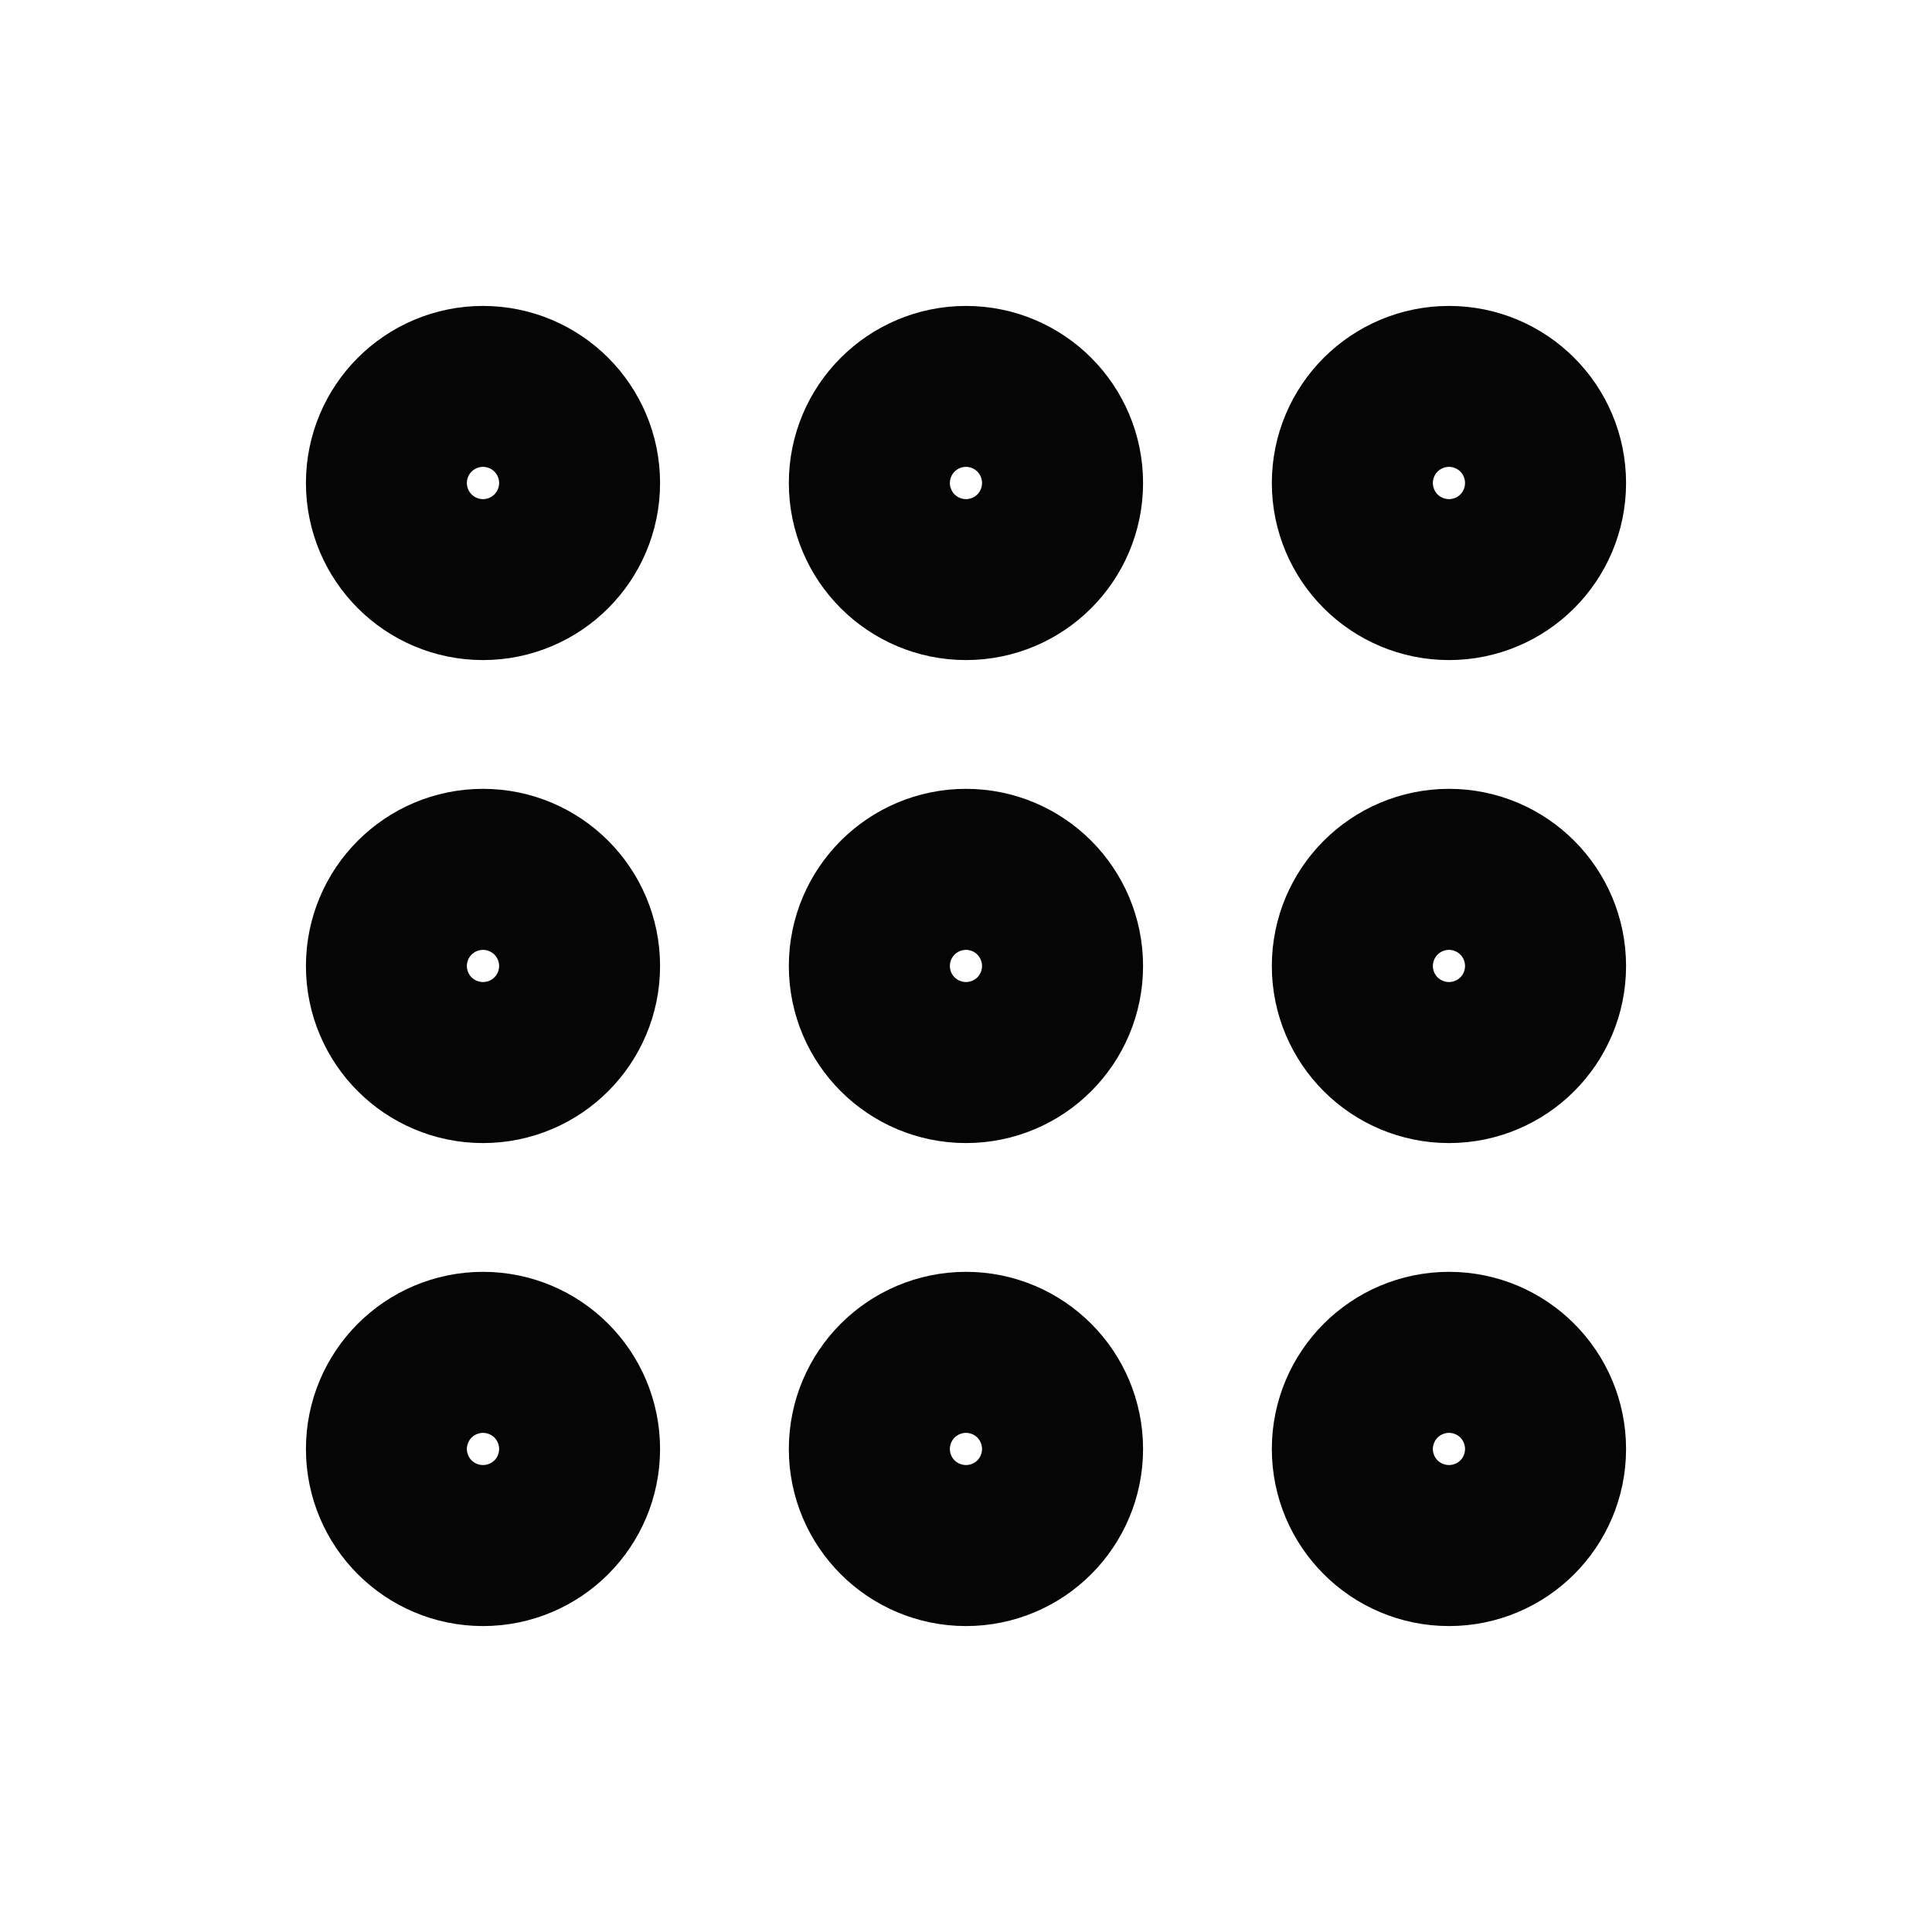 <svg width="20" height="20" viewBox="0 0 20 20" fill="none" xmlns="http://www.w3.org/2000/svg">
<path d="M14.166 15C14.166 15.46 14.54 15.833 15 15.833C15.46 15.833 15.833 15.46 15.833 15C15.833 14.54 15.46 14.166 15 14.166C14.54 14.166 14.166 14.54 14.166 15Z" stroke="#050505" stroke-width="2" stroke-linecap="round" stroke-linejoin="round"/>
<path d="M9.166 15C9.166 15.46 9.54 15.833 10 15.833C10.46 15.833 10.833 15.46 10.833 15C10.833 14.54 10.46 14.166 10 14.166C9.54 14.166 9.166 14.54 9.166 15Z" stroke="#050505" stroke-width="2" stroke-linecap="round" stroke-linejoin="round"/>
<path d="M4.167 15C4.167 15.46 4.54 15.833 5 15.833C5.46 15.833 5.833 15.46 5.833 15C5.833 14.54 5.46 14.166 5 14.166C4.54 14.166 4.167 14.54 4.167 15Z" stroke="#050505" stroke-width="2" stroke-linecap="round" stroke-linejoin="round"/>
<path d="M14.166 10C14.166 10.46 14.54 10.833 15 10.833C15.46 10.833 15.833 10.46 15.833 10C15.833 9.54 15.46 9.166 15 9.166C14.54 9.166 14.166 9.54 14.166 10Z" stroke="#050505" stroke-width="2" stroke-linecap="round" stroke-linejoin="round"/>
<path d="M9.166 10C9.166 10.46 9.54 10.833 10 10.833C10.46 10.833 10.833 10.46 10.833 10C10.833 9.54 10.46 9.166 10 9.166C9.54 9.166 9.166 9.54 9.166 10Z" stroke="#050505" stroke-width="2" stroke-linecap="round" stroke-linejoin="round"/>
<path d="M4.167 10C4.167 10.46 4.54 10.833 5 10.833C5.46 10.833 5.833 10.46 5.833 10C5.833 9.54 5.46 9.166 5 9.166C4.54 9.166 4.167 9.54 4.167 10Z" stroke="#050505" stroke-width="2" stroke-linecap="round" stroke-linejoin="round"/>
<path d="M14.166 5C14.166 5.46 14.54 5.833 15 5.833C15.46 5.833 15.833 5.46 15.833 5C15.833 4.54 15.46 4.167 15 4.167C14.54 4.167 14.166 4.54 14.166 5Z" stroke="#050505" stroke-width="2" stroke-linecap="round" stroke-linejoin="round"/>
<path d="M9.166 5C9.166 5.46 9.54 5.833 10 5.833C10.46 5.833 10.833 5.46 10.833 5C10.833 4.54 10.46 4.167 10 4.167C9.54 4.167 9.166 4.54 9.166 5Z" stroke="#050505" stroke-width="2" stroke-linecap="round" stroke-linejoin="round"/>
<path d="M4.167 5C4.167 5.46 4.54 5.833 5 5.833C5.46 5.833 5.833 5.46 5.833 5C5.833 4.54 5.46 4.167 5 4.167C4.54 4.167 4.167 4.54 4.167 5Z" stroke="#050505" stroke-width="2" stroke-linecap="round" stroke-linejoin="round"/>
</svg>
